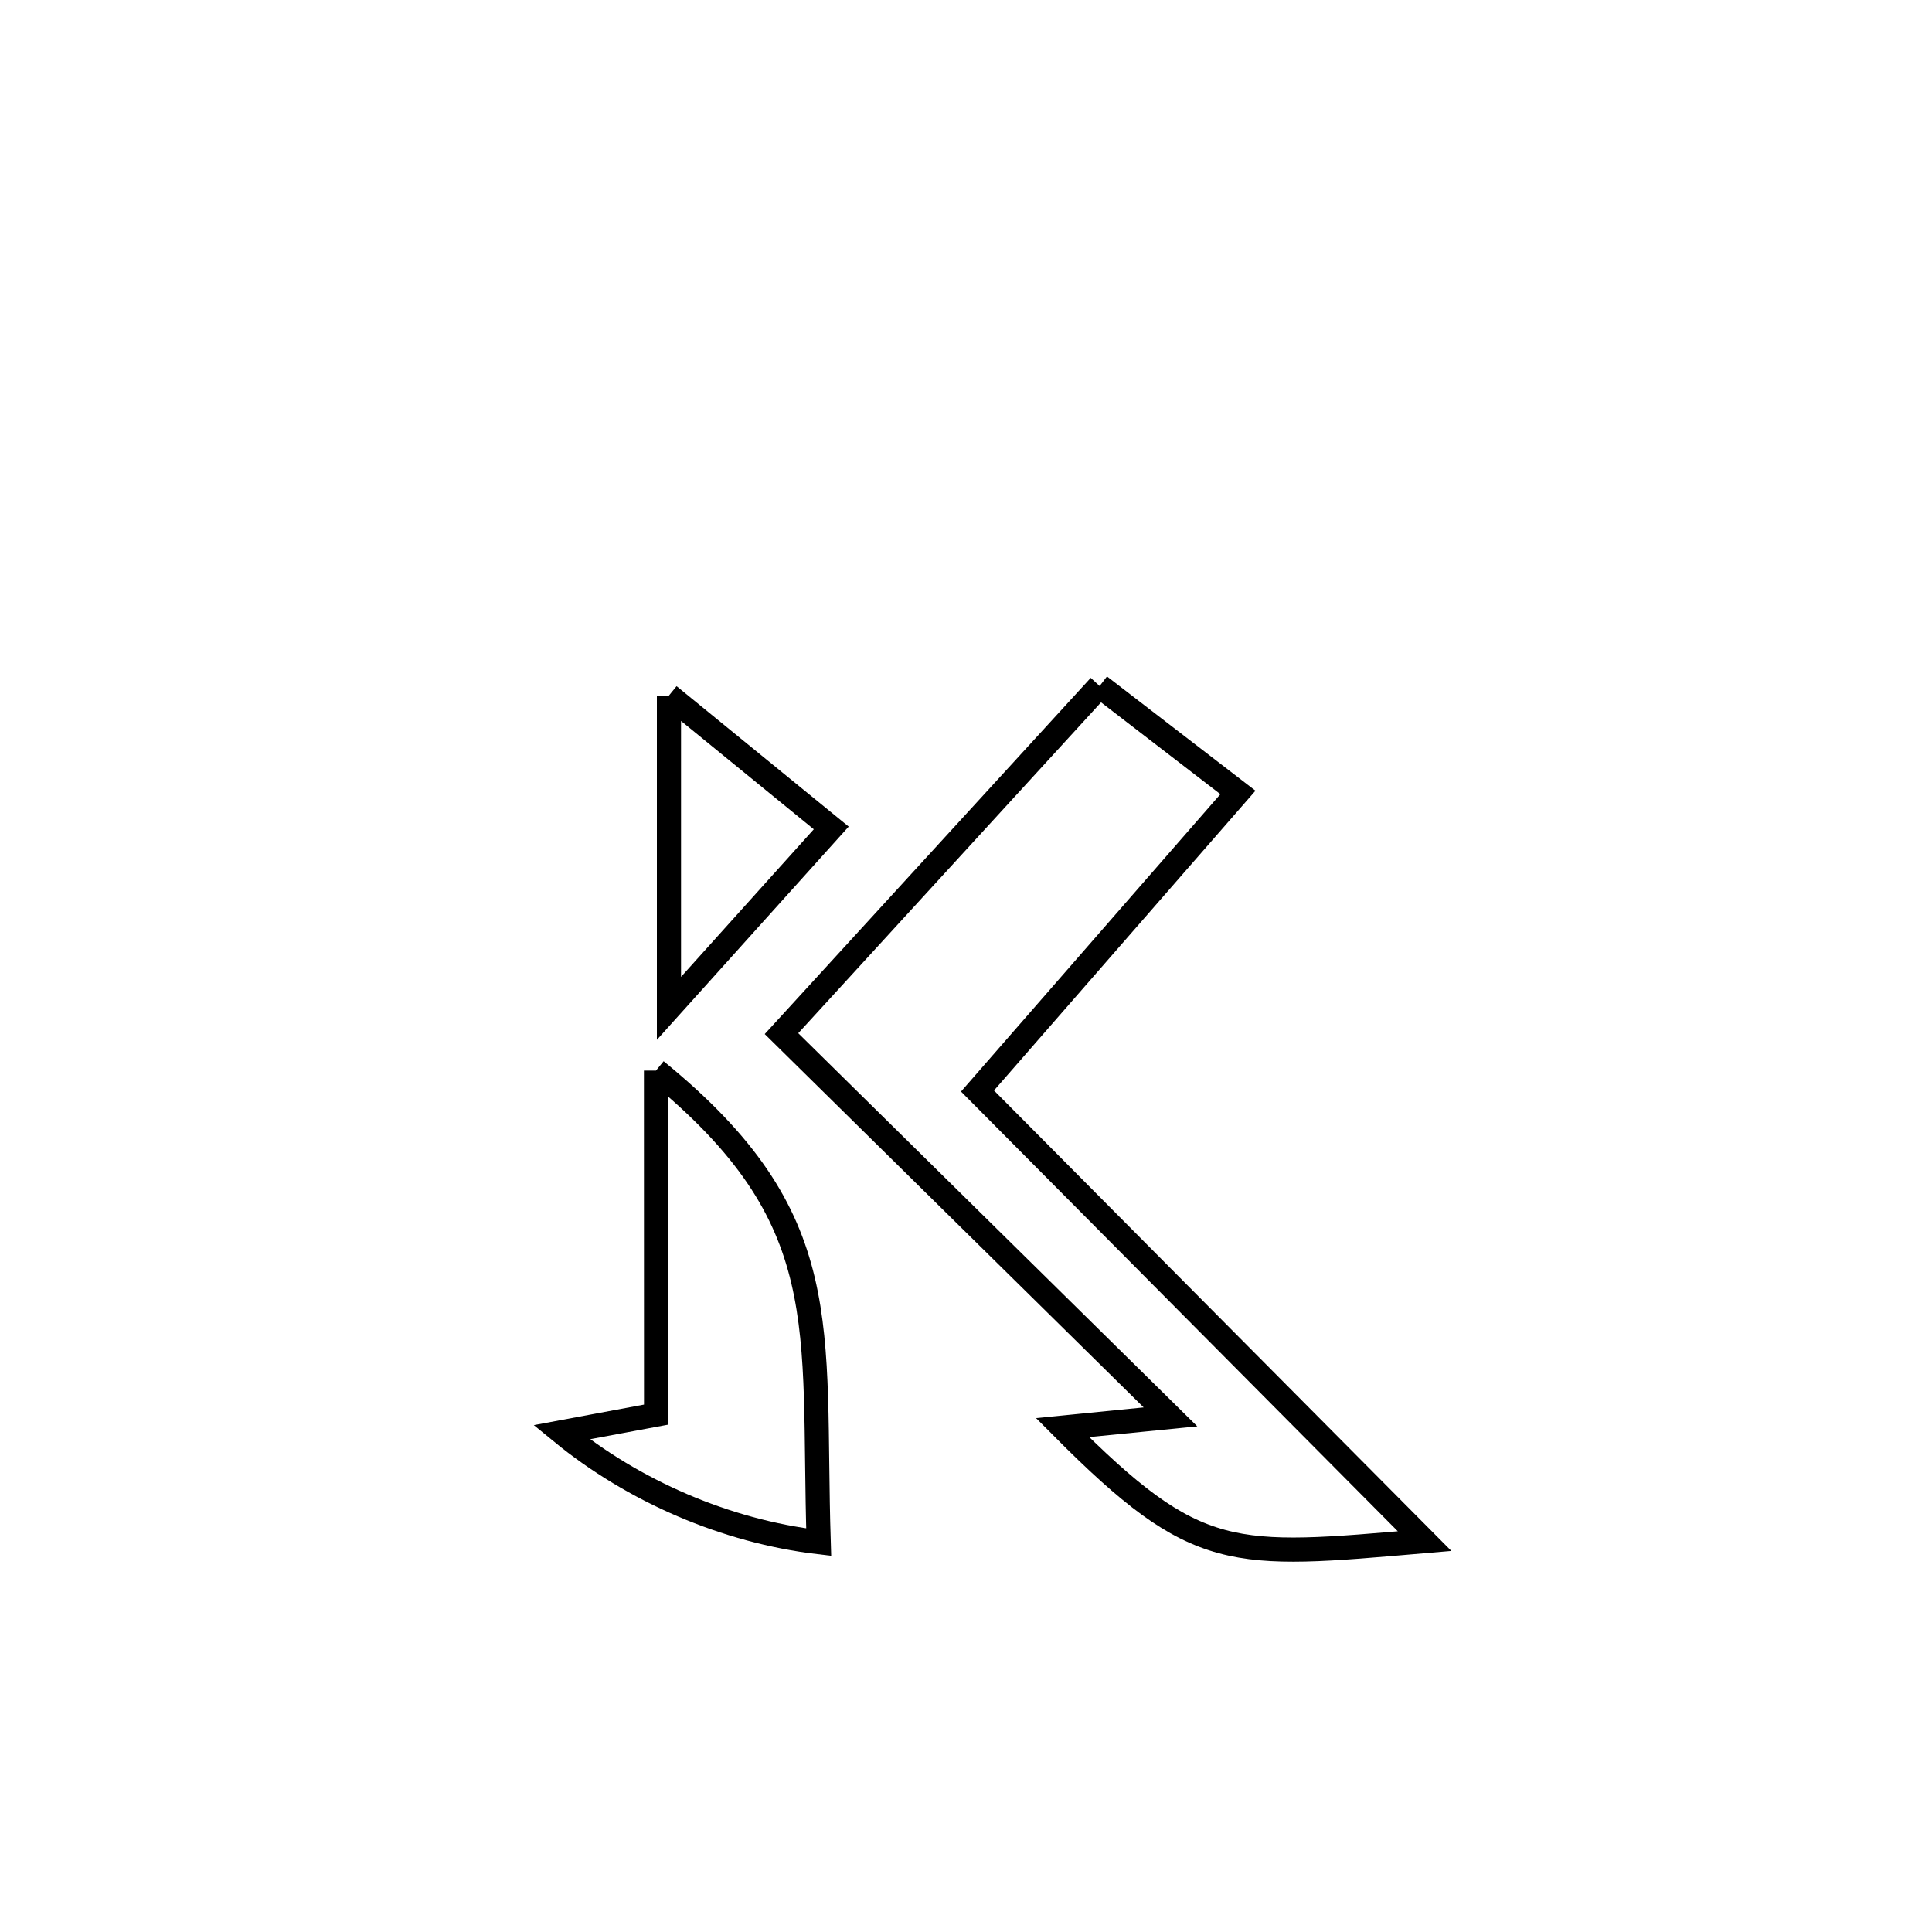 <svg xmlns="http://www.w3.org/2000/svg" viewBox="0.0 0.0 24.0 24.0" height="200px" width="200px"><path fill="none" stroke="black" stroke-width=".3" stroke-opacity="1.0"  filling="0" d="M13.66 8.522 L13.66 8.522 C14.036 8.811 15.021 9.569 15.378 9.844 L15.378 9.844 C14.3 11.08 13.221 12.316 12.143 13.553 L12.143 13.553 C13.069 14.485 13.994 15.417 14.92 16.349 C15.846 17.28 16.772 18.212 17.697 19.144 L17.697 19.144 C15.295 19.35 14.877 19.421 13.199 17.734 L13.199 17.734 C13.646 17.689 14.093 17.645 14.54 17.601 L14.54 17.601 C12.929 16.014 11.319 14.427 9.708 12.84 L9.708 12.84 C11.026 11.401 12.343 9.961 13.66 8.522 L13.66 8.522"></path>
<path fill="none" stroke="black" stroke-width=".3" stroke-opacity="1.0"  filling="0" d="M8.31 8.64 L8.31 8.64 C8.982 9.188 9.654 9.737 10.326 10.285 L10.326 10.285 C9.654 11.032 8.982 11.779 8.31 12.526 L8.31 12.526 C8.31 12.523 8.31 8.65 8.31 8.64 L8.31 8.64"></path>
<path fill="none" stroke="black" stroke-width=".3" stroke-opacity="1.0"  filling="0" d="M8.149 13.299 L8.149 13.299 C10.41 15.14 10.086 16.459 10.17 19.157 L10.17 19.157 C9.02 19.021 7.871 18.525 6.976 17.792 L6.976 17.792 C7.367 17.719 7.758 17.646 8.15 17.573 L8.15 17.573 C8.149 16.148 8.149 14.723 8.149 13.299 L8.149 13.299"></path></svg>